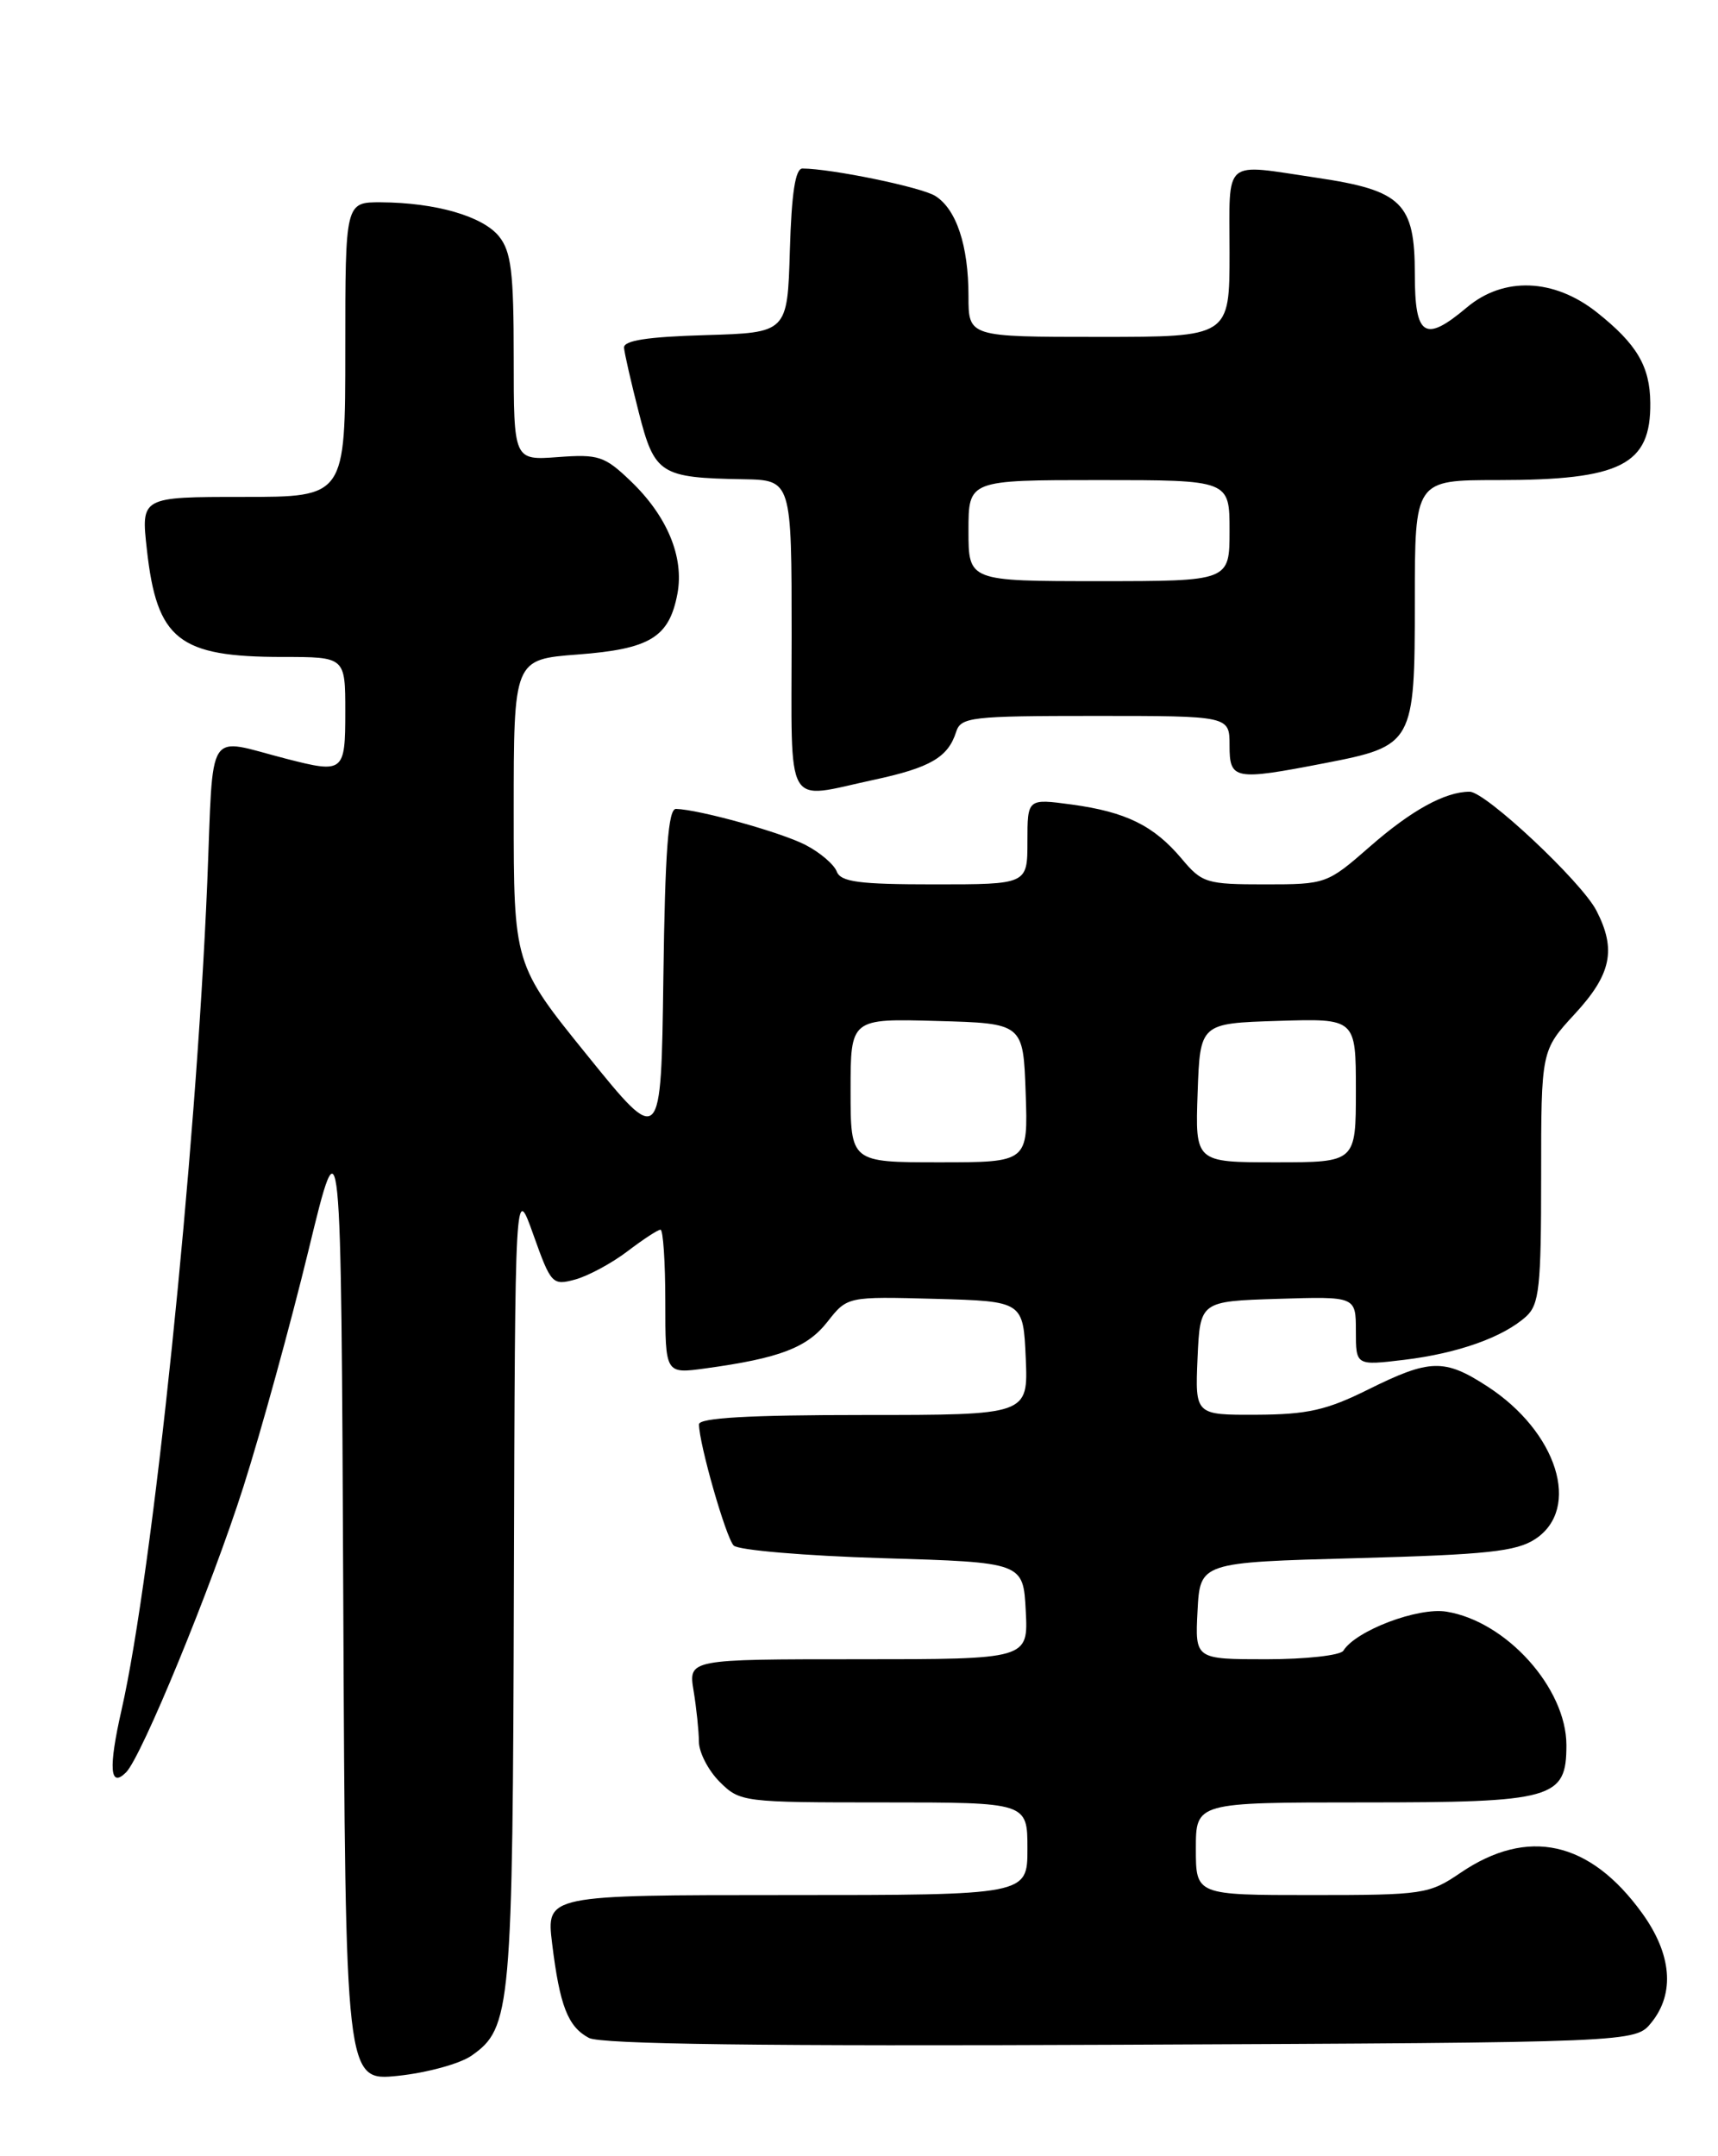 <?xml version="1.0" encoding="UTF-8" standalone="no"?>
<!DOCTYPE svg PUBLIC "-//W3C//DTD SVG 1.1//EN" "http://www.w3.org/Graphics/SVG/1.1/DTD/svg11.dtd" >
<svg xmlns="http://www.w3.org/2000/svg" xmlns:xlink="http://www.w3.org/1999/xlink" version="1.1" viewBox="0 0 204 256">
 <g >
 <path fill="currentColor"
d=" M 56.00 244.06 C 60.69 240.78 60.88 238.63 61.02 188.00 C 61.16 140.50 61.16 140.50 63.33 146.59 C 65.43 152.48 65.59 152.65 68.32 151.91 C 69.86 151.48 72.65 149.98 74.50 148.57 C 76.35 147.16 78.12 146.00 78.43 146.00 C 78.74 146.00 79.00 149.85 79.00 154.56 C 79.00 163.12 79.00 163.12 83.75 162.47 C 92.59 161.26 95.84 160.01 98.25 156.94 C 100.61 153.93 100.61 153.93 111.05 154.21 C 121.50 154.50 121.50 154.50 121.80 161.25 C 122.09 168.00 122.09 168.00 102.55 168.00 C 88.94 168.00 83.00 168.34 83.00 169.11 C 83.00 171.39 86.19 182.54 87.12 183.50 C 87.66 184.05 95.61 184.72 104.80 185.00 C 121.50 185.50 121.50 185.50 121.80 191.25 C 122.10 197.00 122.10 197.00 101.92 197.00 C 81.74 197.00 81.74 197.00 82.36 200.75 C 82.70 202.81 82.98 205.53 82.99 206.80 C 83.00 208.06 84.10 210.20 85.45 211.55 C 87.87 213.96 88.19 214.00 104.95 214.00 C 122.00 214.00 122.00 214.00 122.00 219.50 C 122.00 225.00 122.00 225.00 93.43 225.00 C 64.86 225.00 64.86 225.00 65.56 230.75 C 66.47 238.16 67.43 240.63 69.93 241.96 C 71.33 242.71 90.61 242.96 133.07 242.77 C 194.18 242.50 194.18 242.50 196.09 240.14 C 198.91 236.66 198.51 232.00 194.97 227.12 C 188.77 218.56 181.41 216.93 173.42 222.36 C 169.69 224.90 169.00 225.00 155.77 225.00 C 142.00 225.00 142.00 225.00 142.00 219.50 C 142.00 214.00 142.00 214.00 161.78 214.00 C 184.50 214.00 186.00 213.58 186.00 207.19 C 185.99 200.43 178.87 192.50 171.76 191.35 C 168.37 190.80 160.99 193.60 159.51 195.99 C 159.16 196.54 155.06 197.00 150.39 197.00 C 141.90 197.00 141.90 197.00 142.20 191.25 C 142.50 185.50 142.50 185.50 161.05 185.00 C 176.56 184.58 180.04 184.21 182.30 182.73 C 187.79 179.12 184.92 169.99 176.59 164.59 C 171.51 161.29 169.78 161.34 162.47 164.97 C 157.53 167.43 155.25 167.94 149.20 167.97 C 141.91 168.00 141.91 168.00 142.20 161.25 C 142.50 154.50 142.50 154.50 151.75 154.21 C 161.00 153.92 161.00 153.92 161.00 158.03 C 161.00 162.14 161.00 162.14 166.75 161.45 C 173.11 160.68 178.49 158.77 181.21 156.31 C 182.78 154.89 183.00 152.82 183.00 139.71 C 183.00 124.72 183.00 124.72 187.00 120.38 C 191.34 115.68 191.95 112.74 189.56 108.11 C 187.78 104.67 176.40 94.00 174.51 94.00 C 171.60 94.00 167.59 96.20 162.66 100.52 C 157.59 104.95 157.46 105.00 150.20 105.00 C 143.26 105.00 142.73 104.84 140.32 101.96 C 137.00 98.02 133.71 96.40 127.25 95.52 C 122.00 94.81 122.00 94.81 122.00 99.91 C 122.00 105.00 122.00 105.00 110.97 105.00 C 101.97 105.00 99.83 104.72 99.35 103.46 C 99.02 102.62 97.36 101.20 95.65 100.32 C 92.75 98.82 83.04 96.12 80.27 96.04 C 79.35 96.01 78.97 100.98 78.77 116.07 C 78.50 136.14 78.50 136.14 69.75 125.32 C 61.00 114.51 61.00 114.51 61.00 96.40 C 61.00 78.29 61.00 78.29 68.59 77.71 C 77.19 77.06 79.46 75.68 80.44 70.49 C 81.25 66.14 79.23 61.27 74.87 57.10 C 71.79 54.15 71.06 53.91 66.25 54.27 C 61.00 54.66 61.00 54.66 61.00 42.44 C 61.00 32.29 60.70 29.86 59.25 28.06 C 57.31 25.67 51.74 24.06 45.25 24.02 C 41.00 24.00 41.00 24.00 41.00 41.50 C 41.00 59.00 41.00 59.00 28.87 59.00 C 16.74 59.00 16.74 59.00 17.44 65.25 C 18.63 75.96 21.20 78.00 33.57 78.00 C 41.00 78.00 41.00 78.00 41.00 84.50 C 41.00 91.69 40.81 91.84 34.00 90.09 C 24.33 87.61 25.38 85.97 24.61 104.77 C 23.26 137.34 18.15 186.64 14.43 203.03 C 12.86 209.93 13.04 212.36 14.97 210.43 C 16.82 208.58 25.14 188.34 28.90 176.53 C 31.01 169.91 34.48 157.30 36.62 148.50 C 40.50 132.50 40.50 132.50 40.76 189.80 C 41.02 247.10 41.02 247.10 47.26 246.46 C 50.69 246.10 54.62 245.03 56.00 244.06 Z  M 103.75 92.59 C 110.46 91.15 112.57 89.92 113.53 86.91 C 114.09 85.14 115.26 85.00 130.07 85.00 C 146.00 85.00 146.00 85.00 146.00 88.50 C 146.00 92.59 146.55 92.69 157.25 90.62 C 167.85 88.57 168.00 88.30 168.00 71.35 C 168.00 57.00 168.00 57.00 177.85 57.00 C 192.49 57.00 196.04 55.20 195.96 47.82 C 195.92 43.48 194.36 40.85 189.61 37.08 C 184.52 33.05 178.55 32.82 174.18 36.50 C 169.17 40.72 168.00 39.97 168.00 32.54 C 168.00 24.11 166.48 22.61 156.39 21.11 C 145.06 19.43 146.00 18.63 146.00 30.00 C 146.00 40.00 146.00 40.00 130.50 40.00 C 115.00 40.00 115.00 40.00 115.00 35.15 C 115.00 29.15 113.56 24.83 111.05 23.26 C 109.38 22.22 98.76 20.03 95.29 20.01 C 94.44 20.00 93.99 22.92 93.79 29.75 C 93.50 39.50 93.50 39.50 83.75 39.79 C 76.86 39.99 74.03 40.43 74.10 41.29 C 74.15 41.95 74.94 45.41 75.85 48.96 C 77.72 56.30 78.40 56.73 88.25 56.90 C 94.00 57.00 94.00 57.00 94.00 75.50 C 94.00 96.57 93.04 94.89 103.75 92.59 Z  M 101.00 129.47 C 101.00 120.93 101.00 120.93 111.25 121.22 C 121.50 121.50 121.50 121.50 121.79 129.75 C 122.08 138.00 122.08 138.00 111.54 138.00 C 101.00 138.00 101.00 138.00 101.00 129.47 Z  M 142.21 129.75 C 142.50 121.50 142.50 121.50 151.75 121.21 C 161.00 120.92 161.00 120.92 161.00 129.46 C 161.00 138.00 161.00 138.00 151.46 138.00 C 141.92 138.00 141.92 138.00 142.21 129.75 Z  M 115.00 63.00 C 115.00 57.00 115.00 57.00 130.50 57.00 C 146.00 57.00 146.00 57.00 146.00 63.00 C 146.00 69.00 146.00 69.00 130.50 69.00 C 115.00 69.00 115.00 69.00 115.00 63.00 Z "/>
</g>
</svg>